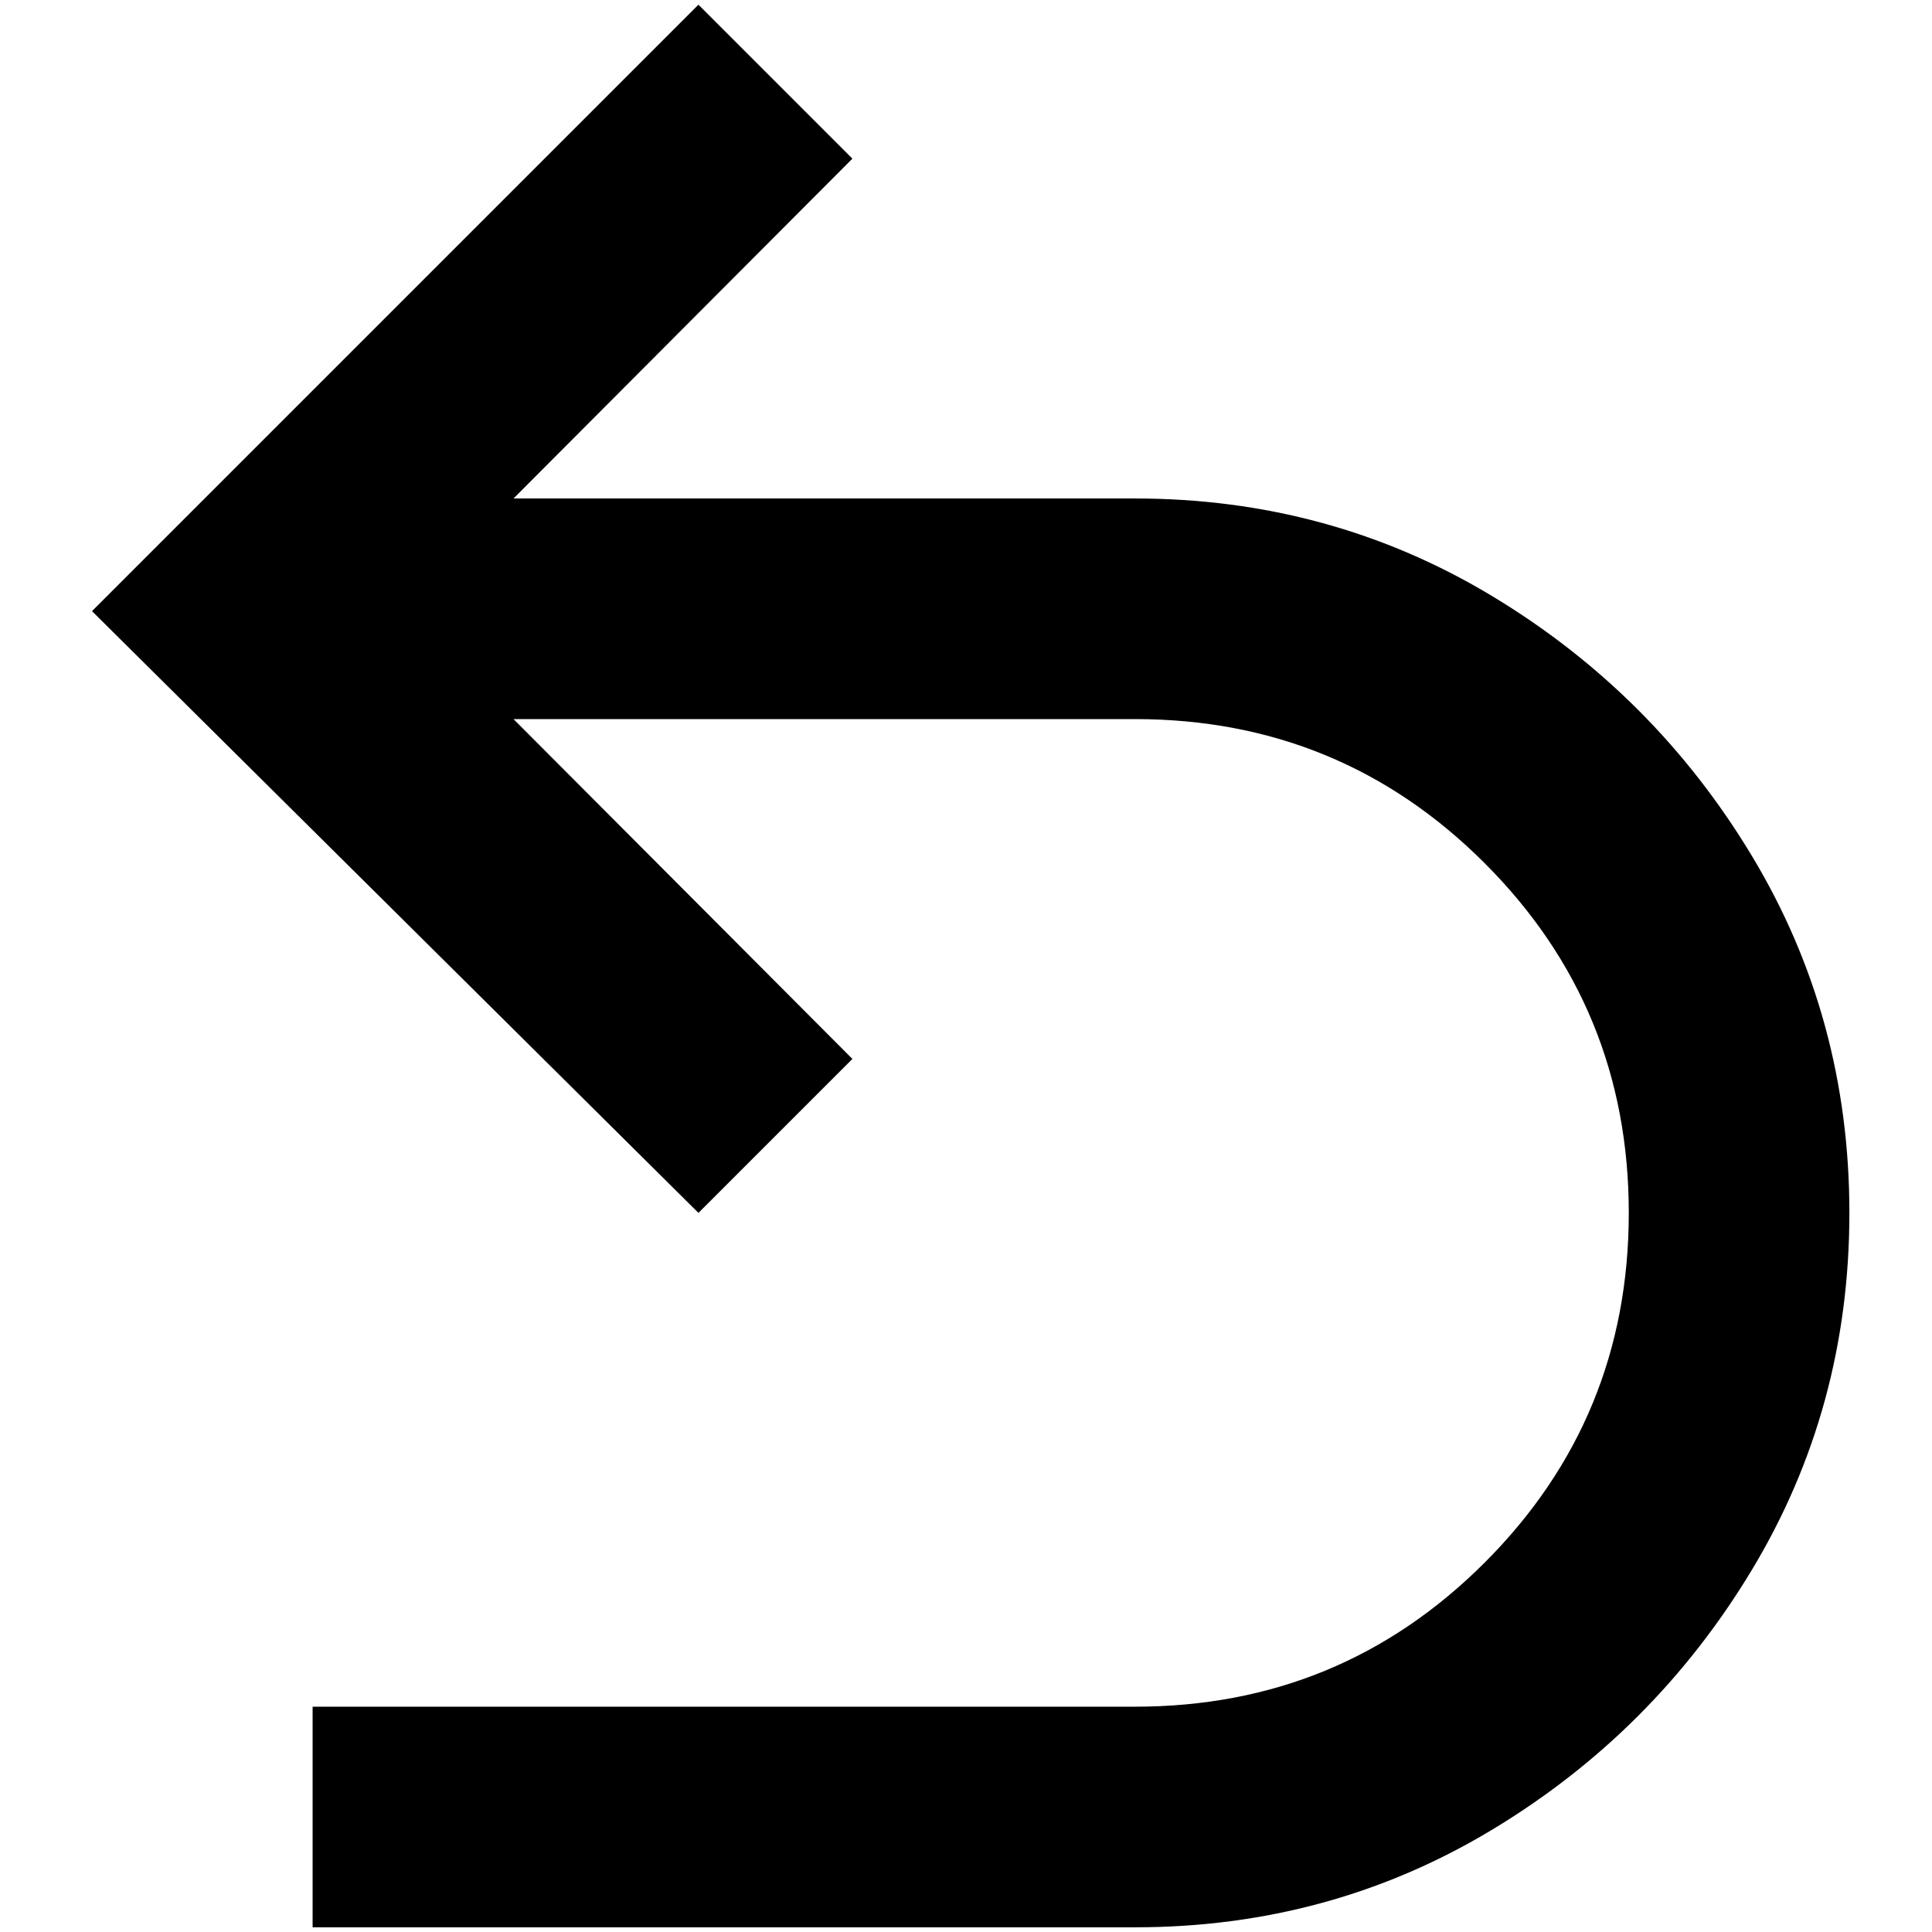 <?xml version="1.0" standalone="no"?>
<!DOCTYPE svg PUBLIC "-//W3C//DTD SVG 1.1//EN" "http://www.w3.org/Graphics/SVG/1.1/DTD/svg11.dtd" >
<svg xmlns="http://www.w3.org/2000/svg" xmlns:xlink="http://www.w3.org/1999/xlink" version="1.1" width="2048" height="2048" viewBox="-10 0 2058 2048">
   <path fill="currentColor"
d="M1960 1287q0 208 -104 380.5t-276.5 276.5t-380.5 104h-876v-235h876q219 0 372.5 -153.5t153.5 -372.5t-153.5 -372.5t-372.5 -153.5h-662l361 362l-164 164l-646 -641l646 -646l164 164l-361 362h662q208 0 380.5 104t276.5 276.5t104 380.5z" />
</svg>
